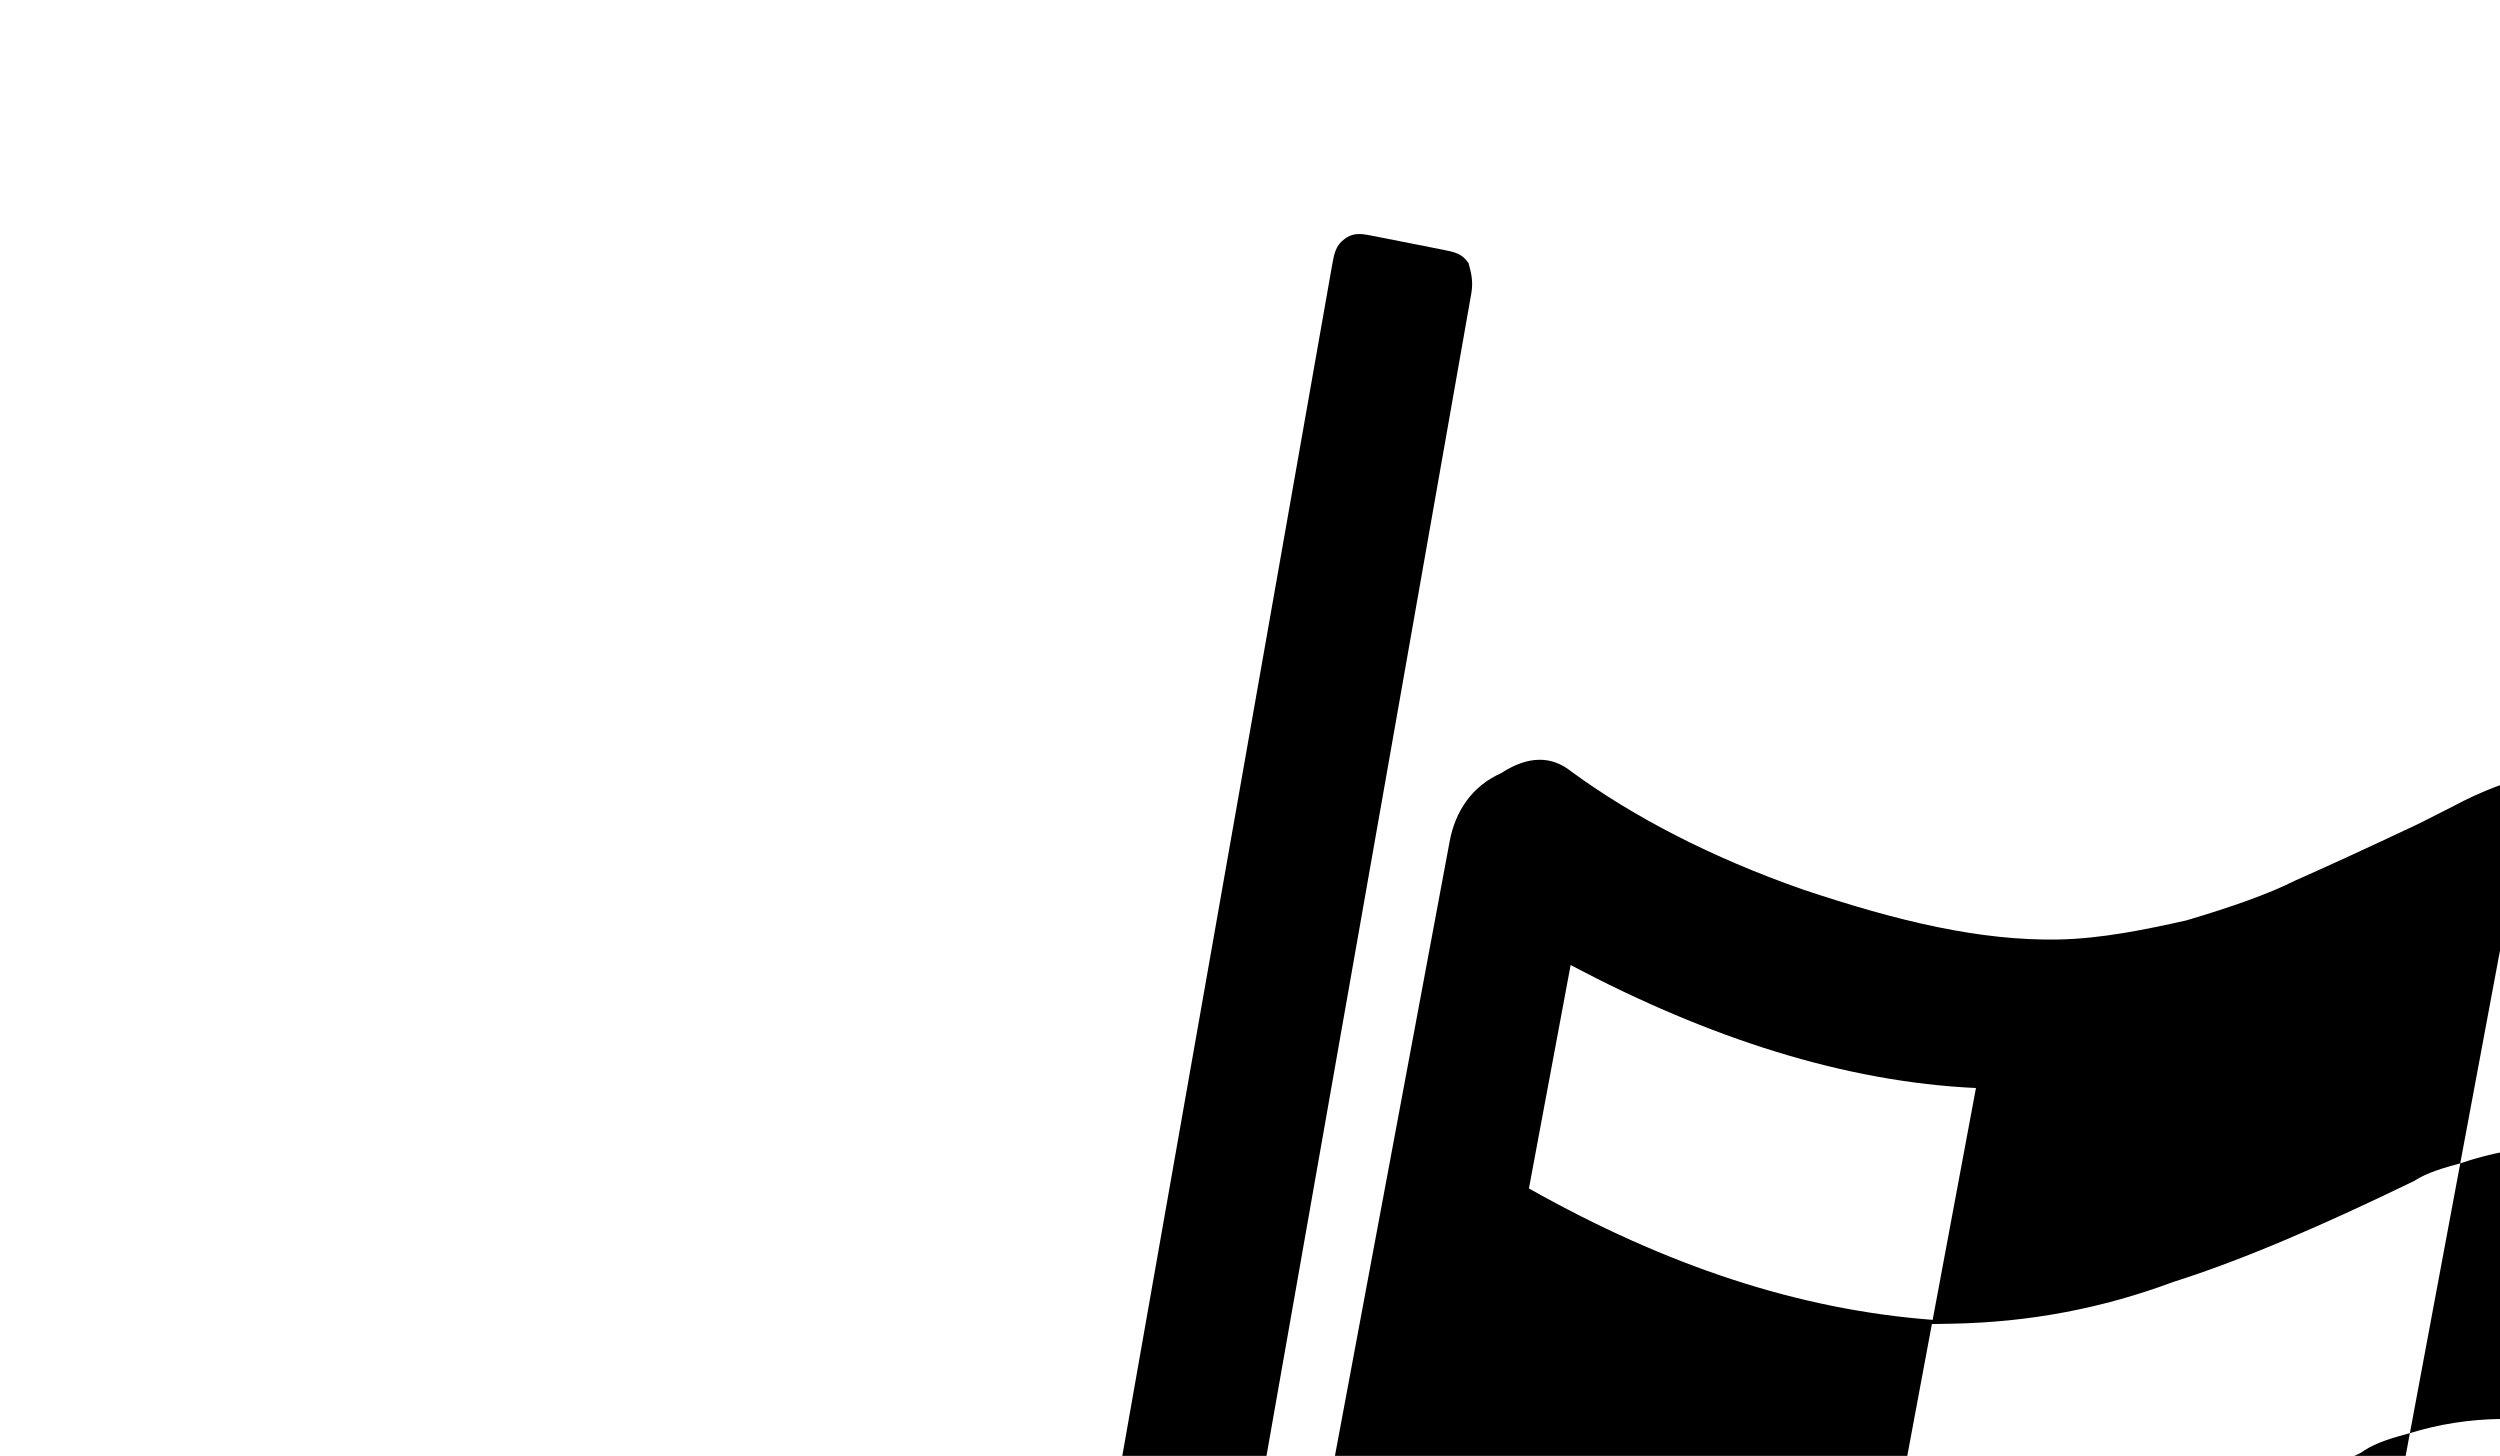 <?xml version="1.0" encoding="UTF-8" standalone="no"?>
<!-- Created with Inkscape (http://www.inkscape.org/) -->

<svg
   xmlns:dc="http://purl.org/dc/elements/1.1/"
   xmlns:cc="http://creativecommons.org/ns#"
   xmlns:rdf="http://www.w3.org/1999/02/22-rdf-syntax-ns#"
   xmlns:svg="http://www.w3.org/2000/svg"
   xmlns="http://www.w3.org/2000/svg"
   xmlns:sodipodi="http://sodipodi.sourceforge.net/DTD/sodipodi-0.dtd"
   xmlns:inkscape="http://www.inkscape.org/namespaces/inkscape"
   width="510mm"
   height="297mm"
   viewBox="0 0 210 297"
   version="1.1"
   id="svg3749"
   sodipodi:docname="alteredflag.svg"
   inkscape:version="0.92.3 (2405546, 2018-03-11)">
  <defs
     id="defs3743" />
  <sodipodi:namedview
     id="base"
     pagecolor="#ffffff"
     bordercolor="#666666"
     borderopacity="1.0"
     inkscape:pageopacity="0.0"
     inkscape:pageshadow="2"
     inkscape:zoom="0.1751765"
     inkscape:cx="2887.6798"
     inkscape:cy="595.17539"
     inkscape:document-units="mm"
     inkscape:current-layer="svg3749"
     showgrid="false"
     inkscape:window-width="1600"
     inkscape:window-height="837"
     inkscape:window-x="-8"
     inkscape:window-y="-8"
     inkscape:window-maximized="1" />
  <g
     inkscape:label="Laag 1"
     inkscape:groupmode="layer"
     id="layer1" />
  <path
     style="stroke-width:0.109"
     d="m 127.406,47.742 c -1.06,-0.023 -2.021,0.213 -3.075,0.978 -1.874,1.36 -2.168,3.032 -2.61,5.54 L 68.545,356.044 c -5.326,2.408 -9.074,5.128 -13.116,9.52 -3.105,3.712 -5.567,8.416 -6.599,14.268 -1.473,8.36 0.359,16.508 4.854,23.451 4.496,6.944 11.159,10.855 19.055,12.415 7.895,1.56 15.443,0.456 22.001,-4.304 6.558,-4.76 10.252,-11.816 11.725,-20.176 1.031,-5.852 1.125,-11.023 -1.296,-15.827 -1.485,-5.484 -4.054,-9.452 -8.202,-13.731 L 150.144,59.874 c 0.442,-2.508 -0.053,-4.336 -0.548,-6.164 -1.284,-1.984 -2.863,-2.296 -5.232,-2.764 l -14.211,-2.808 c -1.036,-0.205 -1.921,-0.379 -2.746,-0.397 z m 36.525,107.251 c -0.598,0.011 -1.206,0.075 -1.823,0.193 v 5e-4 c -1.853,0.355 -3.797,1.193 -5.831,2.515 -6.06,2.68 -9.414,7.882 -10.538,13.901 l -34.035,182.297 c -0.963,5.159 0.625,9.416 4.764,12.77 4.936,3.34 9.873,6.679 16.403,9.99 5.573,4.185 13.697,7.468 23.094,12.441 10.194,4.959 20.548,9.059 32.818,11.41 11.312,3.225 22.945,4.731 34.102,4.531 16.736,-0.3 33.156,-3.165 49.261,-8.596 15.308,-5.417 32.531,-12.582 51.83,-22.355 6.06,-2.68 12.757,-4.514 20.727,-4.657 18.33,-0.329 40.472,8.702 65.79,26.246 2.867,1.663 4.936,3.339 5.573,4.185 4.3,2.494 9.082,2.409 14.505,-1.117 5.424,-3.525 8.617,-7.868 9.581,-13.027 l 34.998,-187.457 c 1.284,-6.879 -0.303,-11.136 -5.24,-14.476 -1.433,-0.831 -2.867,-1.663 -3.664,-1.648 -29.143,-18.332 -56.066,-27.276 -78.381,-26.876 -13.548,0.243 -25.984,3.037 -37.468,9.242 l -7.018,3.554 c -11.323,5.345 -19.138,8.913 -25.198,11.593 -5.263,2.665 -12.918,5.374 -22.166,8.11 -8.29,1.863 -17.378,3.74 -26.144,3.897 -15.939,0.286 -32.669,-3.699 -52.105,-10.207 -18.639,-6.522 -34.566,-14.807 -47.145,-24.008 -2.07,-1.677 -4.3,-2.494 -6.691,-2.451 z m 219.879,31.218 c 17.864,0.146 37.415,7.475 60.248,21.18 l -8.509,45.574 c -31.534,-18.289 -59.897,-23.78 -83.656,-15.641 l -10.275,55.033 c 23.599,-7.279 51.005,-0.914 82.853,19.94 l -8.67,46.434 c -22.773,-14.161 -44.439,-21.486 -65.16,-21.114 -7.172,0.129 -12.911,1.089 -18.014,2.894 l 8.99,-48.154 c -3.348,0.917 -6.696,1.834 -9.408,3.597 -0.958,0.874 -4.306,1.791 -8.773,4.442 -4.466,2.651 -7.018,3.554 -8.772,4.442 -0.797,0.014 -3.509,1.777 -7.814,3.568 -3.509,1.777 -7.018,3.554 -8.612,3.583 -0.958,0.874 -3.509,1.777 -7.815,3.568 -3.509,1.777 -6.857,2.694 -8.611,3.583 -2.391,0.043 -4.942,0.946 -8.29,1.863 -3.348,0.917 -6.697,1.834 -9.087,1.877 -3.348,0.917 -6.536,0.974 -9.724,1.031 -3.348,0.917 -6.536,0.974 -9.724,1.031 -3.985,0.071 -7.173,0.129 -10.997,-0.66 l 10.114,-54.173 3.984,-0.072 c 15.939,-0.286 30.766,-3.123 45.277,-8.525 14.351,-4.542 30.777,-11.693 49.118,-20.592 2.712,-1.763 6.06,-2.68 9.409,-3.597 l 8.669,-46.434 c 3.857,-1.515 7.663,-2.759 11.674,-3.582 3.119,-0.64 6.363,-1.027 9.85,-1.089 0.573,-0.01 1.147,-0.013 1.724,-0.008 z m -213.401,10.659 c 28.191,14.921 55.912,23.851 82.686,25.085 l -8.829,47.295 c -27.411,-2.08 -54.335,-11.024 -82.366,-26.805 z m -18.784,100.608 c 29.303,17.472 57.024,26.402 82.205,27.665 l -8.991,48.154 c -25.978,-1.248 -53.538,-11.039 -81.884,-29.385 z"
     id="rect20"
     inkscape:connector-curvature="0" />
</svg>
